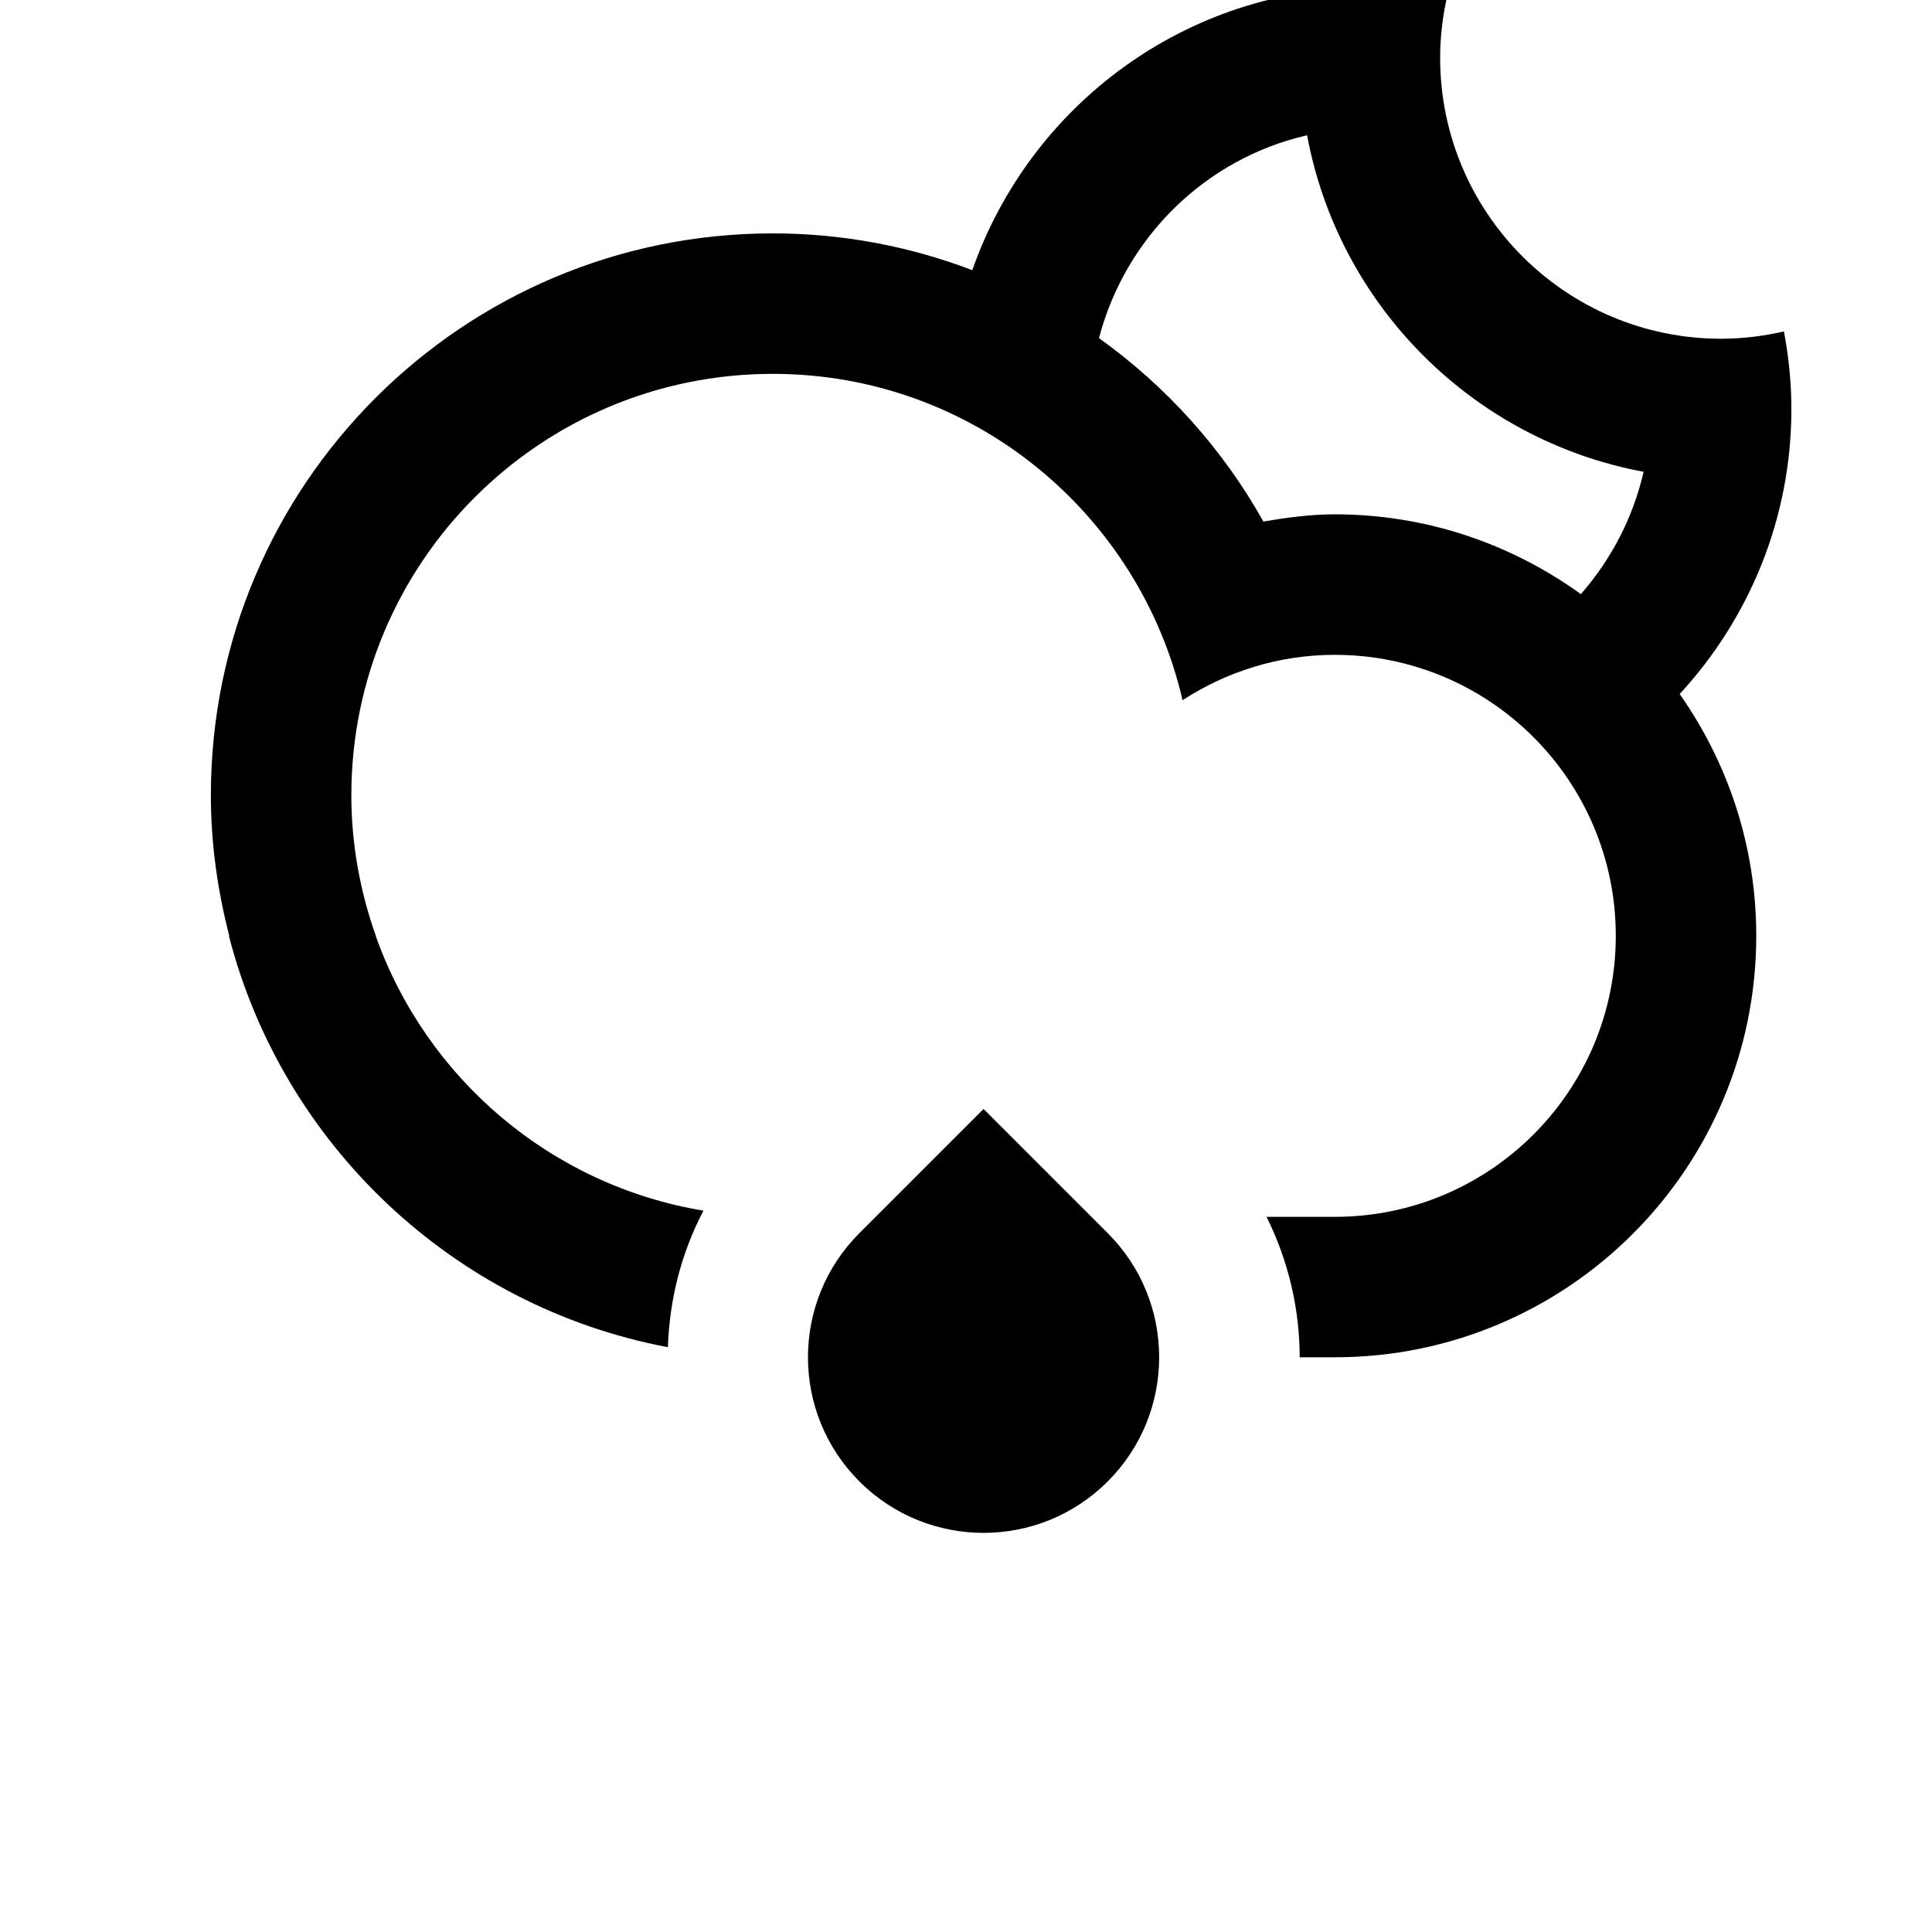 <?xml version="1.0" encoding="utf-8"?>
<!-- Generator: Adobe Illustrator 15.1.0, SVG Export Plug-In . SVG Version: 6.00 Build 0)  -->
<!DOCTYPE svg PUBLIC "-//W3C//DTD SVG 1.1//EN" "http://www.w3.org/Graphics/SVG/1.1/DTD/svg11.dtd">
<svg version="1.1" id="Layer_1" xmlns="http://www.w3.org/2000/svg" xmlns:xlink="http://www.w3.org/1999/xlink" x="0px" y="0px"
	 width="100px" height="100px" viewBox="22 27 55 55" enable-background="new 0 0 100 100" xml:space="preserve">
<path fill-rule="evenodd" clip-rule="evenodd" d="M81.996,41.642L81.996,41.642L81.996,41.642L81.996,41.642z M71.997,53.641
	c0,6.627-5.372,11.998-11.998,11.998c-0.266,0-0.614,0-1,0c0-1.371-0.319-2.742-0.943-3.998c0.777,0,1.45,0,1.943,0
	c4.417,0,7.999-3.582,7.999-8c0-4.417-3.582-7.999-7.999-7.999c-1.601,0-3.084,0.48-4.334,1.291
	c-1.231-5.317-5.973-9.29-11.664-9.29c-6.627,0-11.999,5.372-11.999,11.998c0,1.406,0.254,2.748,0.697,4h-0.004
	c1.437,4.053,4.987,7.104,9.331,7.824c-0.638,1.215-0.969,2.547-1.012,3.887c-6.097-1.152-10.964-5.76-12.498-11.711h0.011
	c-0.33-1.279-0.524-2.615-0.524-4c0-8.835,7.162-15.997,15.998-15.997c2.002,0,3.914,0.375,5.679,1.047
	c1.636-4.682,6.079-8.047,11.319-8.047c0.755,0,1.49,0.078,2.207,0.212c-0.132,0.575-0.208,1.173-0.208,1.788
	c0,4.418,3.582,7.999,7.999,7.999c0.616,0,1.213-0.076,1.788-0.208c0.134,0.717,0.212,1.453,0.212,2.207
	c0,3.135-1.212,5.979-3.18,8.116C71.187,48.708,71.997,51.078,71.997,53.641z M59.21,30.851c-2.899,0.664-5.174,2.91-5.924,5.775
	l0,0c1.917,1.372,3.522,3.152,4.68,5.221c0.664-0.113,1.336-0.205,2.033-0.205c2.617,0,5.032,0.848,7.005,2.271
	c0.858-0.98,1.485-2.168,1.786-3.482C63.936,39.527,60.114,35.707,59.21,30.851z M57.999,17.646L57.999,17.646L57.999,17.646
	L57.999,17.646z M50,58.57l3.535,3.535c1.952,1.951,1.952,5.117,0,7.068c-1.952,1.953-5.118,1.953-7.07,0
	c-1.952-1.951-1.952-5.117,0-7.068L50,58.57z"/>
</svg>
